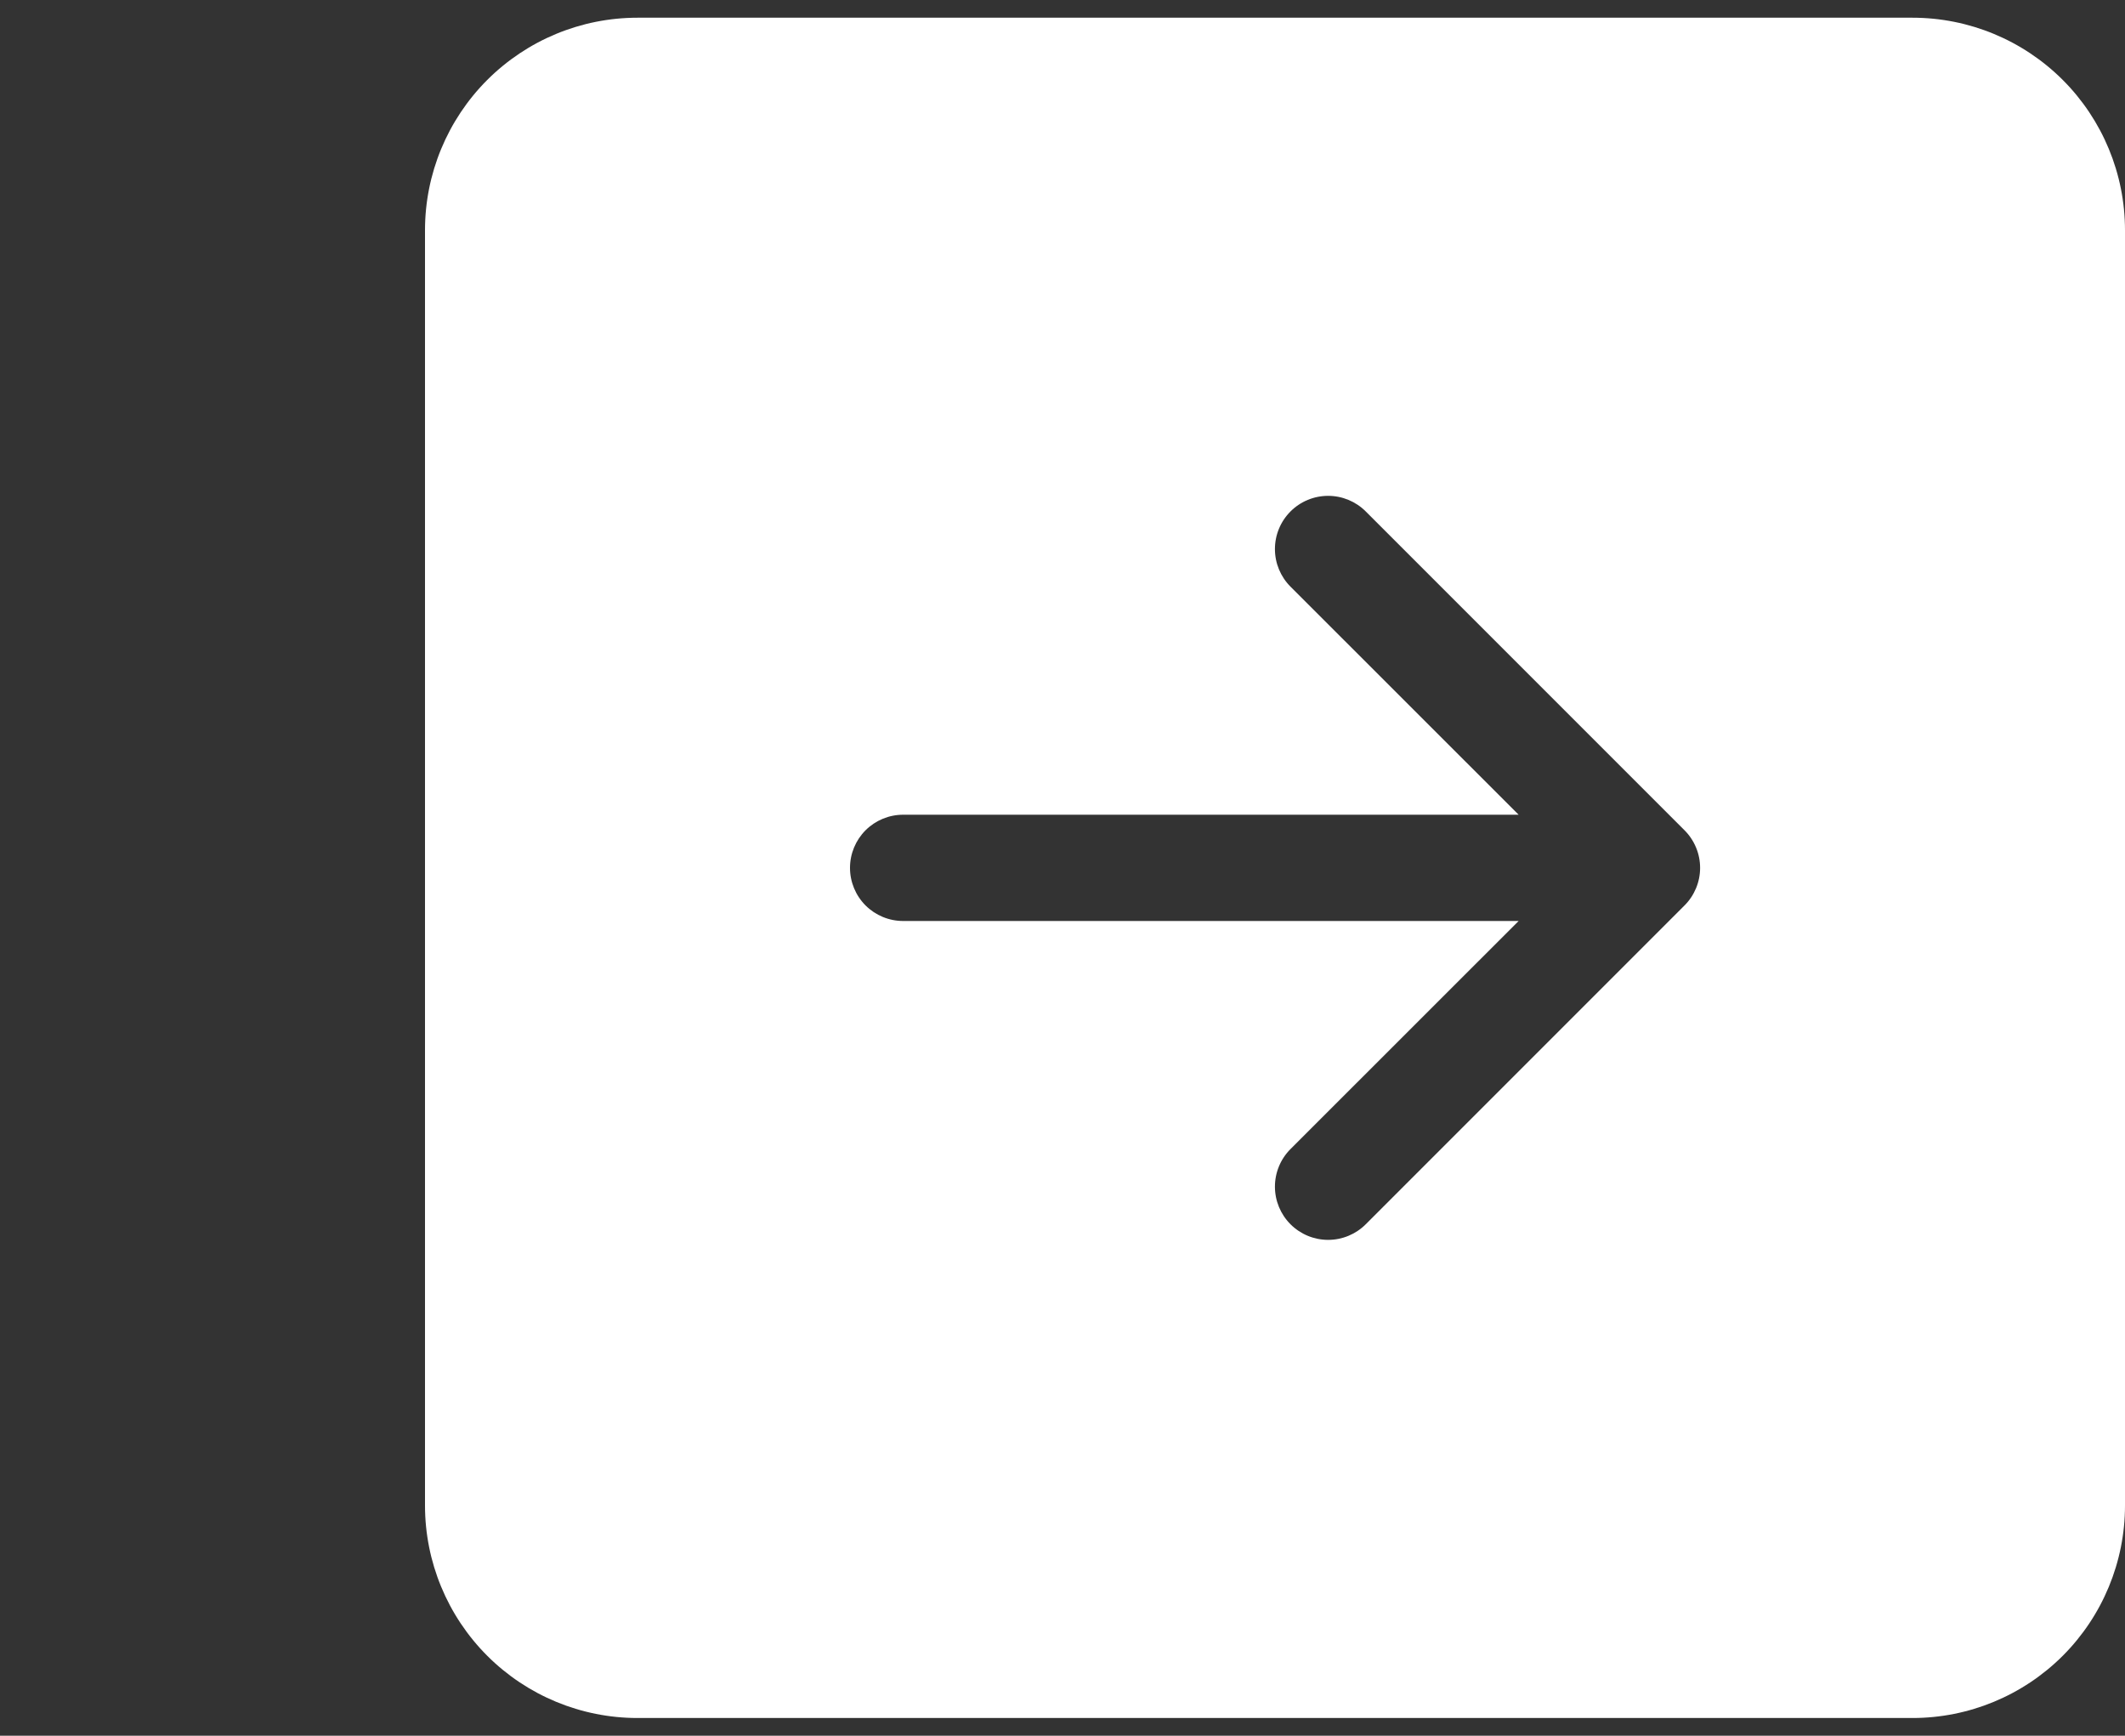 <svg width="60" height="49" viewBox="0 0 60 49" fill="none" xmlns="http://www.w3.org/2000/svg">
<rect x="0" y="0" width="60" height="49" fill="#333333" stroke="none"/>
<g clip-path="url(#clip0_4_42)">
<path d="M12 42.5C12 44.091 12.632 45.617 13.757 46.743C14.883 47.868 16.409 48.5 18 48.5H54C55.591 48.5 57.117 47.868 58.243 46.743C59.368 45.617 60 44.091 60 42.5V6.5C60 4.909 59.368 3.383 58.243 2.257C57.117 1.132 55.591 0.5 54 0.5L18 0.5C16.409 0.5 14.883 1.132 13.757 2.257C12.632 3.383 12 4.909 12 6.5L12 42.5ZM25.5 23H42.879L36.438 16.562C36.156 16.28 35.998 15.898 35.998 15.5C35.998 15.102 36.156 14.72 36.438 14.438C36.72 14.156 37.102 13.998 37.5 13.998C37.898 13.998 38.28 14.156 38.562 14.438L47.562 23.438C47.702 23.577 47.812 23.743 47.888 23.925C47.964 24.107 48.003 24.303 48.003 24.5C48.003 24.697 47.964 24.893 47.888 25.075C47.812 25.257 47.702 25.423 47.562 25.562L38.562 34.562C38.28 34.844 37.898 35.002 37.5 35.002C37.102 35.002 36.72 34.844 36.438 34.562C36.156 34.28 35.998 33.898 35.998 33.5C35.998 33.102 36.156 32.72 36.438 32.438L42.879 26H25.5C25.102 26 24.721 25.842 24.439 25.561C24.158 25.279 24 24.898 24 24.5C24 24.102 24.158 23.721 24.439 23.439C24.721 23.158 25.102 23 25.5 23V23Z" fill="white"/>
</g>
<defs>
<clipPath id="clip0_4_42">
<rect width="60" height="48" fill="white" transform="translate(0 0.5)"/>
</clipPath>
</defs>
</svg>
